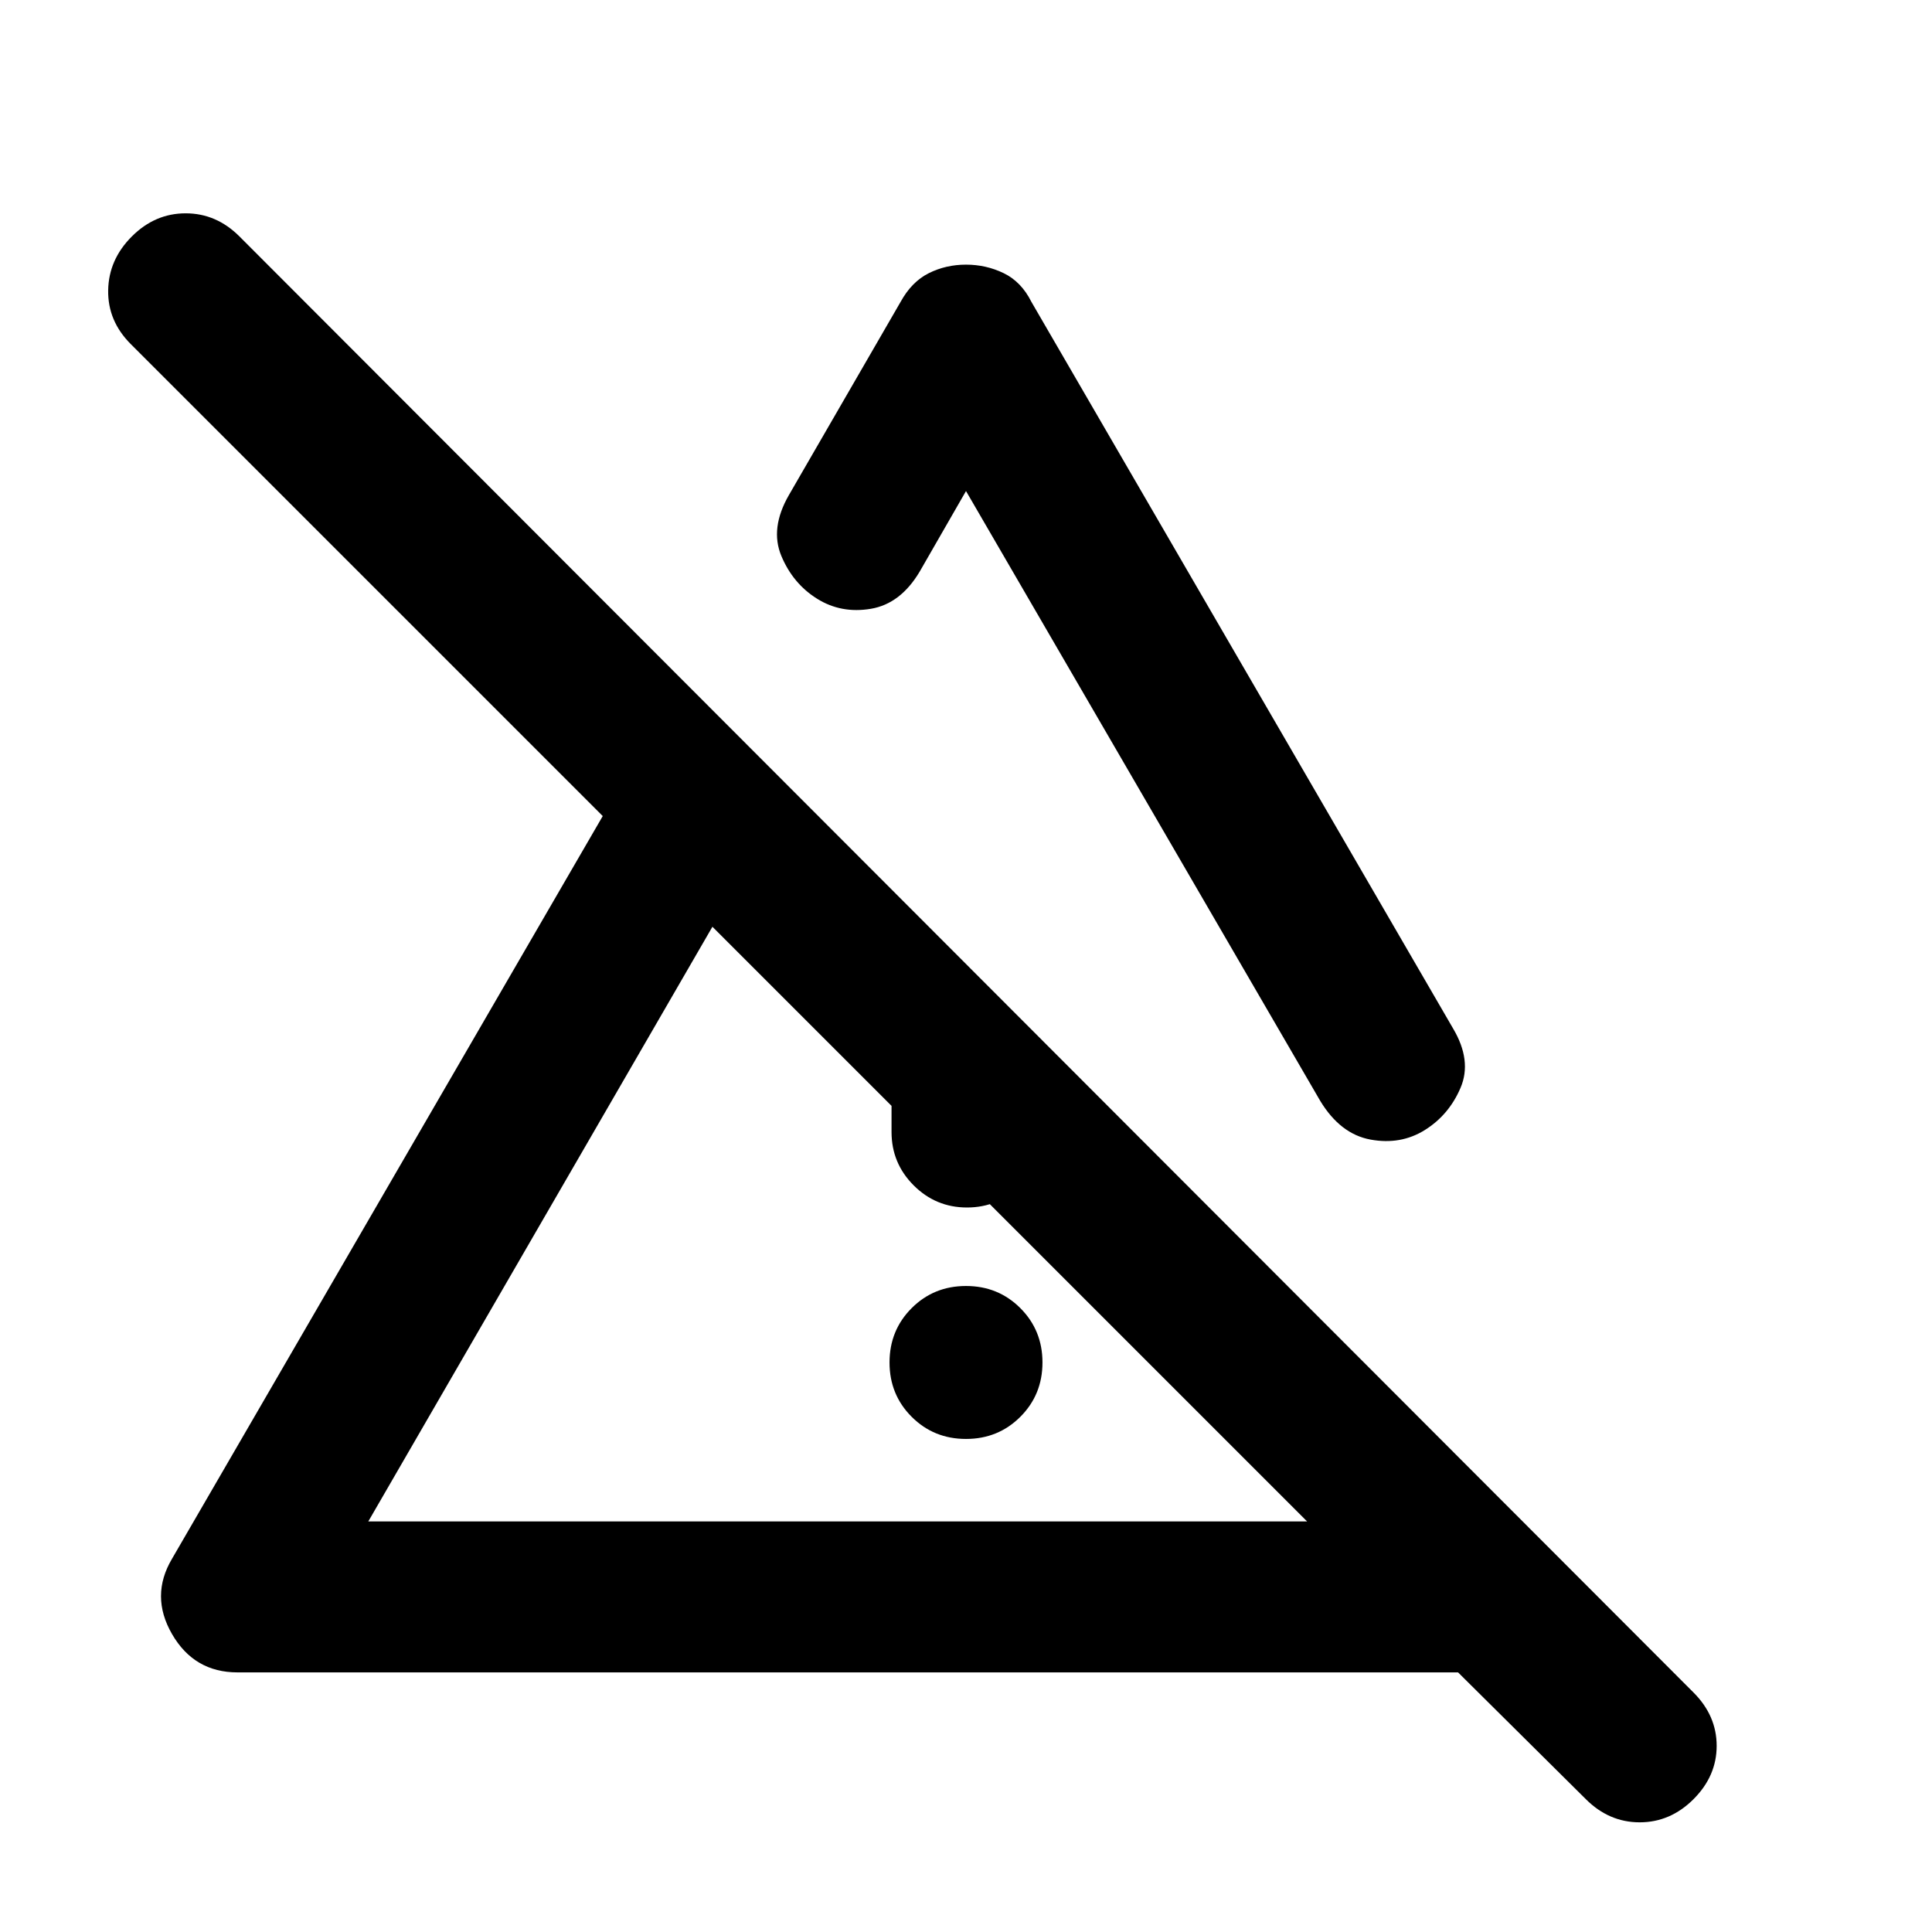 <svg xmlns="http://www.w3.org/2000/svg" height="24" viewBox="0 -960 960 960" width="24"><path d="M480-245q-16 0-27-11t-11-27q0-16 11-27t27-11q16 0 27 11t11 27q0 16-11 27t-27 11Zm-37-152.5V-518l75 75.5v45q0 15.5-11 26.5t-26.5 11q-15.5 0-26.5-11t-11-26.5Zm37-431q10 0 18.75 4.25T512.5-810L722-449q9.5 16 3.75 29.5t-17.75 21q-12 7.5-27 4.75T656-413L480-716l-23 40q-9.5 16-24.25 18.5t-26.75-5q-12-7.5-17.75-21.25T392-714l55.5-96q5.5-10 14-14.25t18.5-4.25ZM183-204h466.5L354-499.5 183-204ZM788-66l-63.5-63H118q-21.5 0-32.5-19t0-37.5l214-369L65-789q-11.5-11.5-11.25-26.75T65.5-842.5Q77-854 92.25-854T119-842.5L841.5-119Q853-107.5 853-92.5T841.5-66Q830-54.5 814.75-54.5T788-66ZM502-351.5ZM545.5-521Z"/></svg>